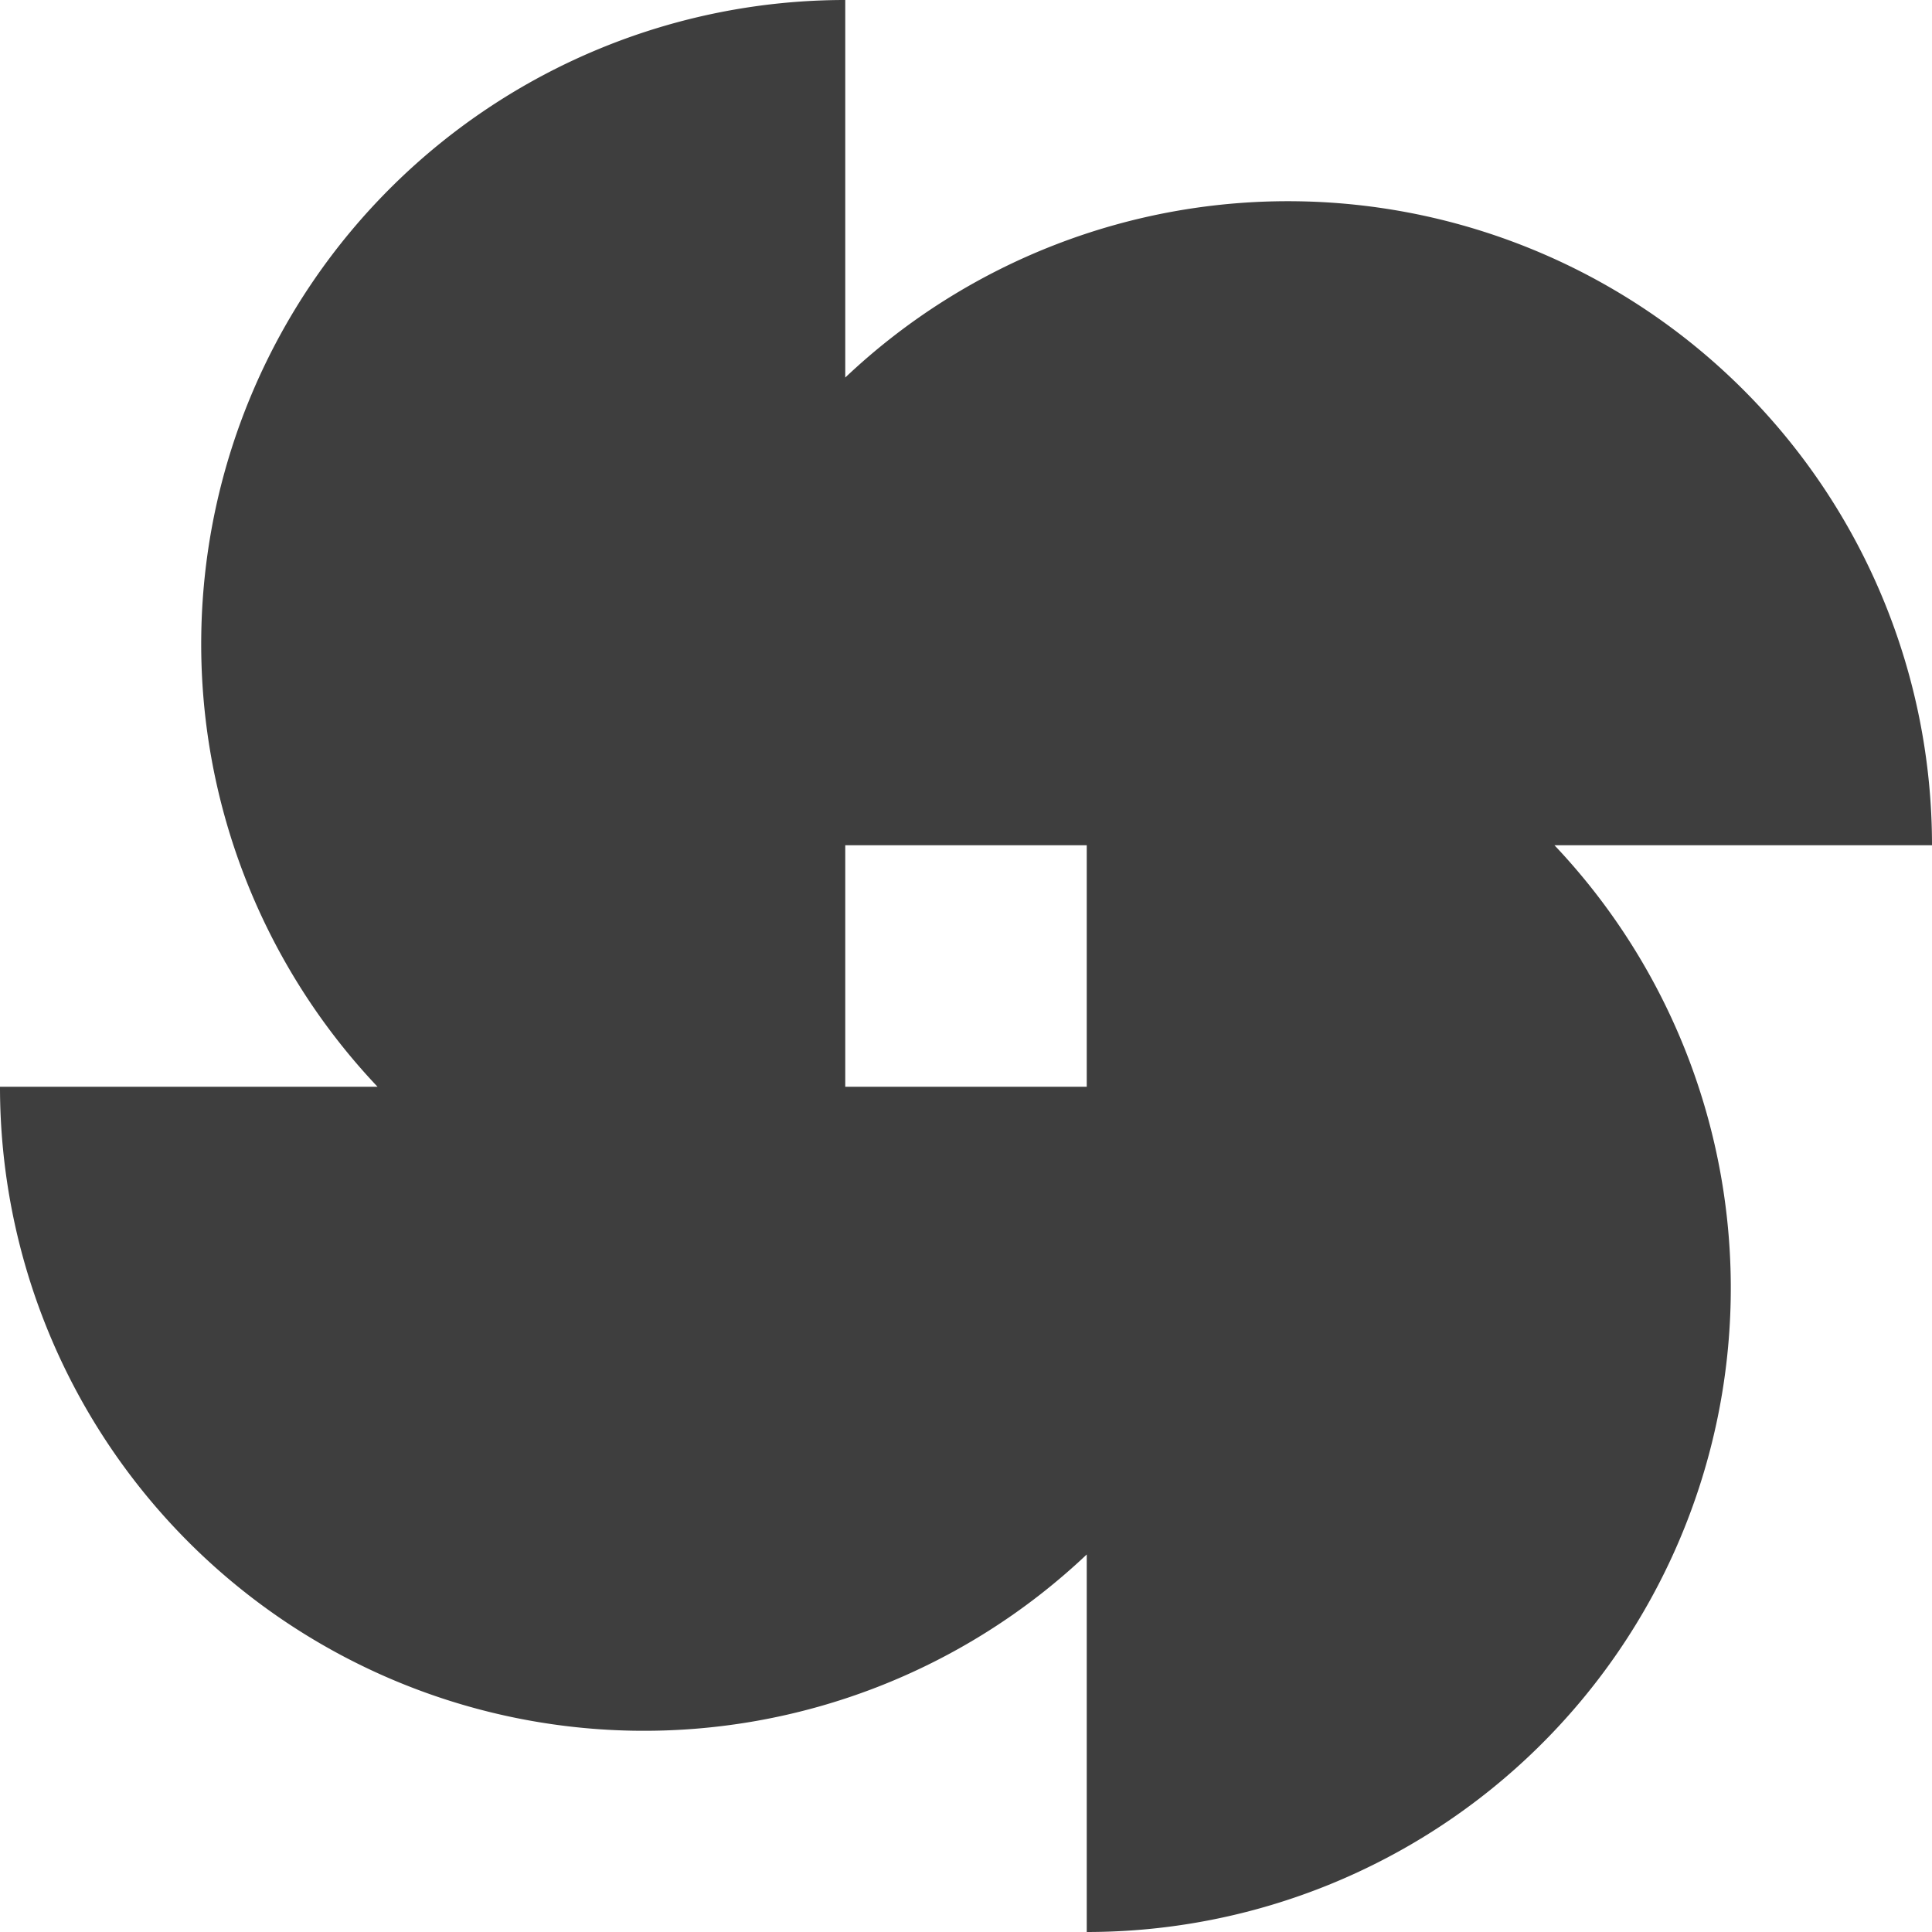 ﻿<svg xmlns='http://www.w3.org/2000/svg' viewBox='0 0 480 480'><path d='M480 210A160 160 0 0 0 210 93.8V0A160 160 0 0 0 93.8 270H0a160 160 0 0 0 270 116.2V480a160 160 0 0 0 116.2-270H480Zm-210 60h-60v-60h60v60Z' fill='#3E3E3E'></path></svg>